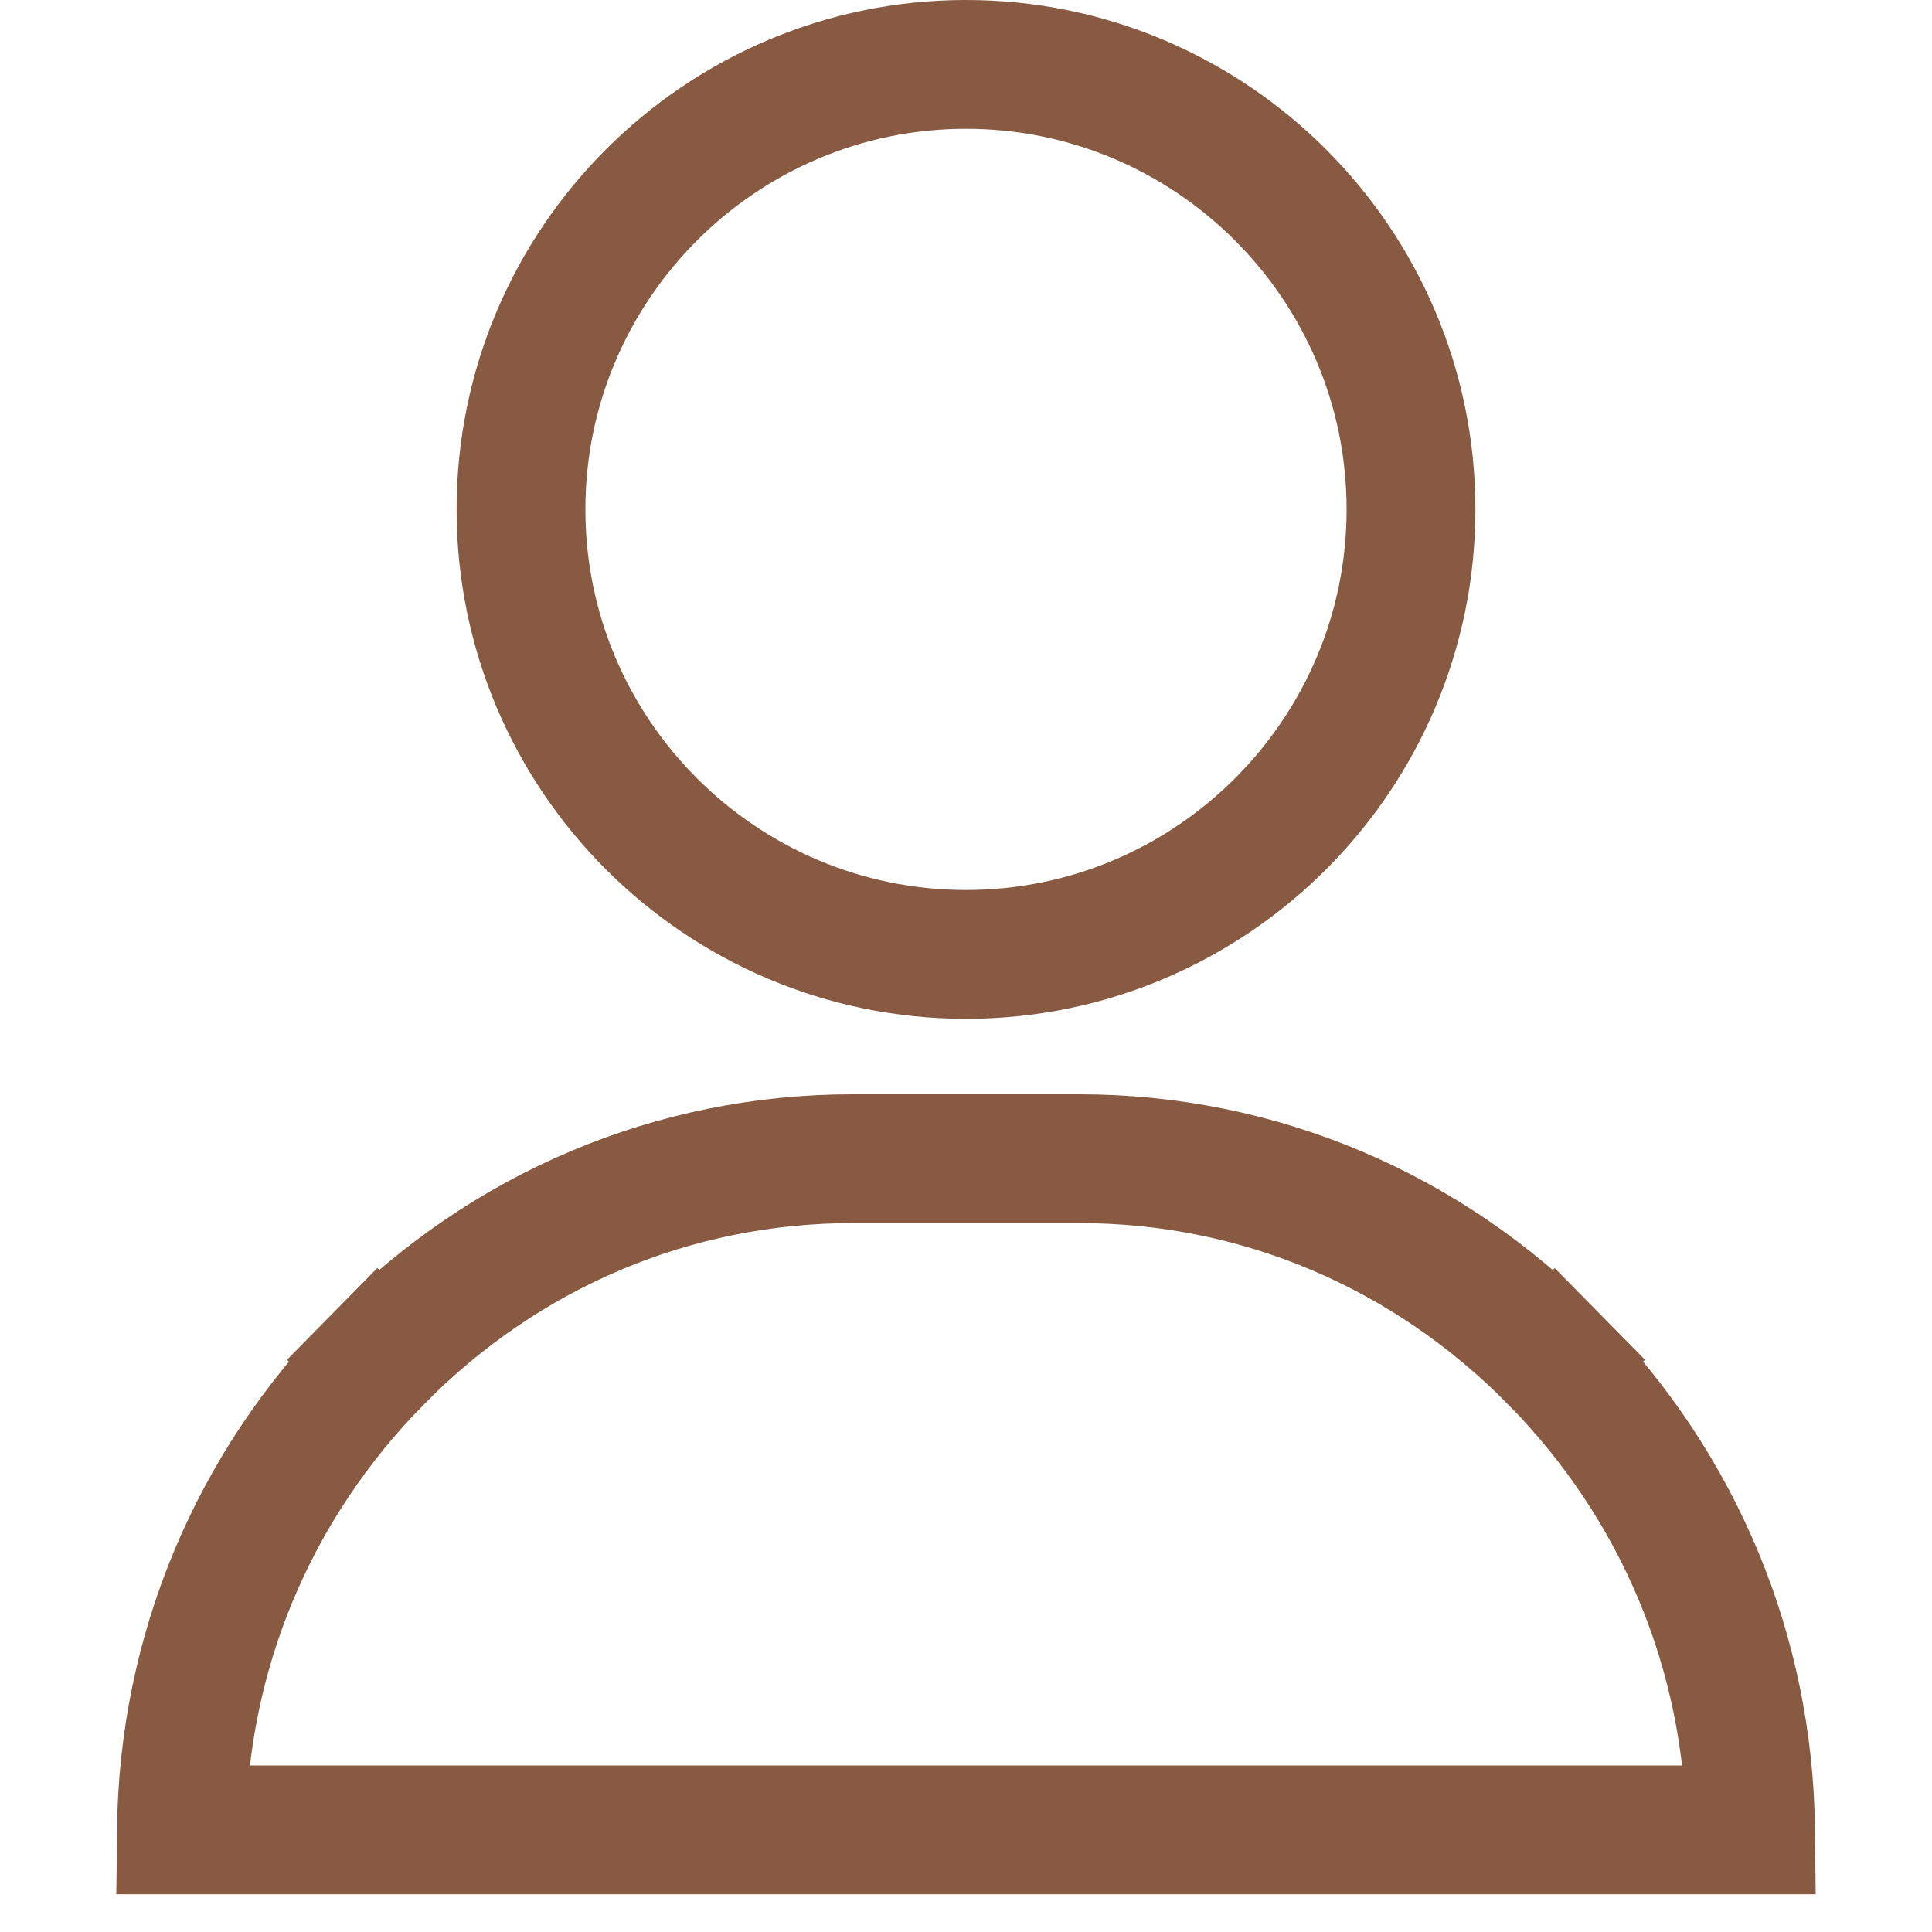 <svg width="30" height="30" viewBox="0 0 30 30" fill="none" xmlns="http://www.w3.org/2000/svg">
<path d="M8.09 7.91C8.09 4.101 11.191 1 15 1C18.809 1 21.91 4.101 21.91 7.91C21.91 11.72 18.809 14.82 15 14.82C11.191 14.82 8.09 11.72 8.09 7.91Z" stroke="#885A42" stroke-width="2"/>
<path d="M5.871 21.104L5.158 20.402L5.871 21.104C7.851 19.093 10.466 17.992 13.242 17.992H16.758C19.534 17.992 22.149 19.093 24.129 21.104L24.842 20.402L24.129 21.104C26.073 23.077 27.152 25.666 27.183 28.414H2.817C2.848 25.666 3.927 23.077 5.871 21.104Z" stroke="#885A42" stroke-width="2"/>
</svg>
